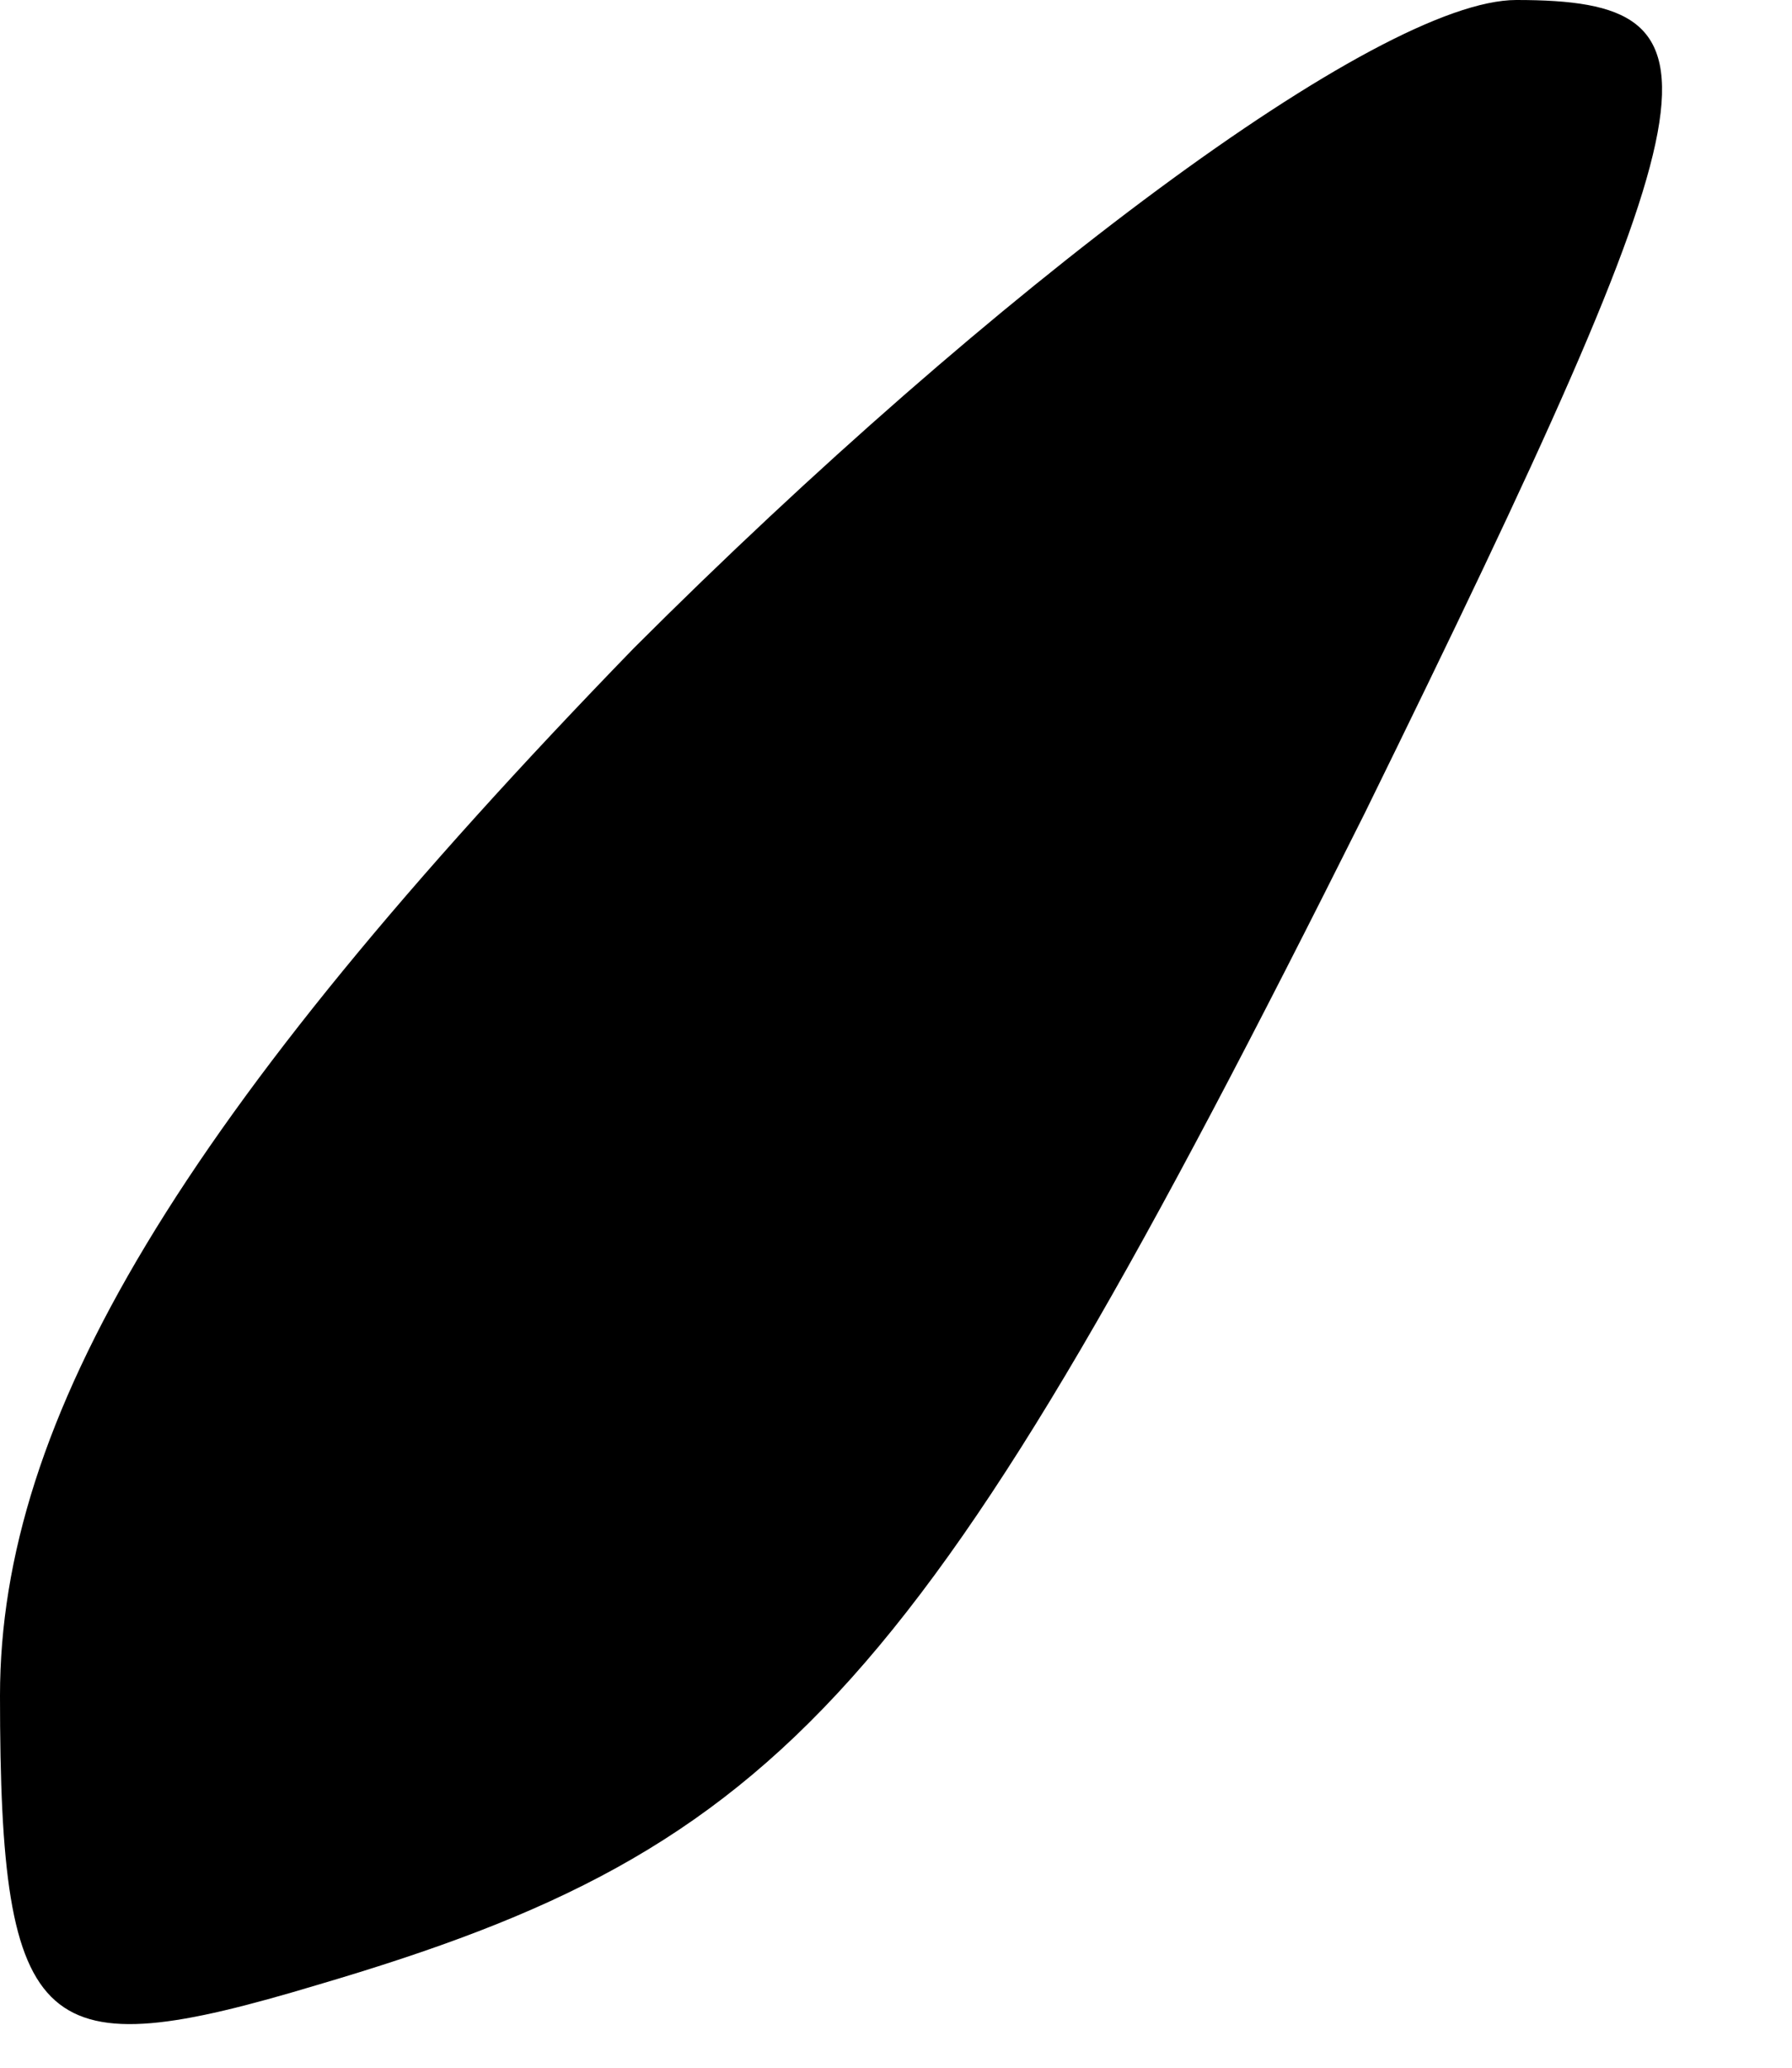 <?xml version="1.0" standalone="no"?>
<!DOCTYPE svg PUBLIC "-//W3C//DTD SVG 20010904//EN"
 "http://www.w3.org/TR/2001/REC-SVG-20010904/DTD/svg10.dtd">
<svg version="1.0" xmlns="http://www.w3.org/2000/svg"
 width="13pt" height="15pt" viewBox="0 0 13 15"
 preserveAspectRatio="xMidYMid meet">
<g transform="translate(0,15) scale(0.1,-0.1)"
fill="#000000" stroke="none">
<path fill="#000000" stroke="none" d="M46 103 c-33 -34 -46 -56 -46 -76 0
-25 3 -27 23 -21 34 10 44 21 76 85 26 53 27 59 11 59 -10 0 -38 -21 -64 -47z"/>
</g>
</svg>
